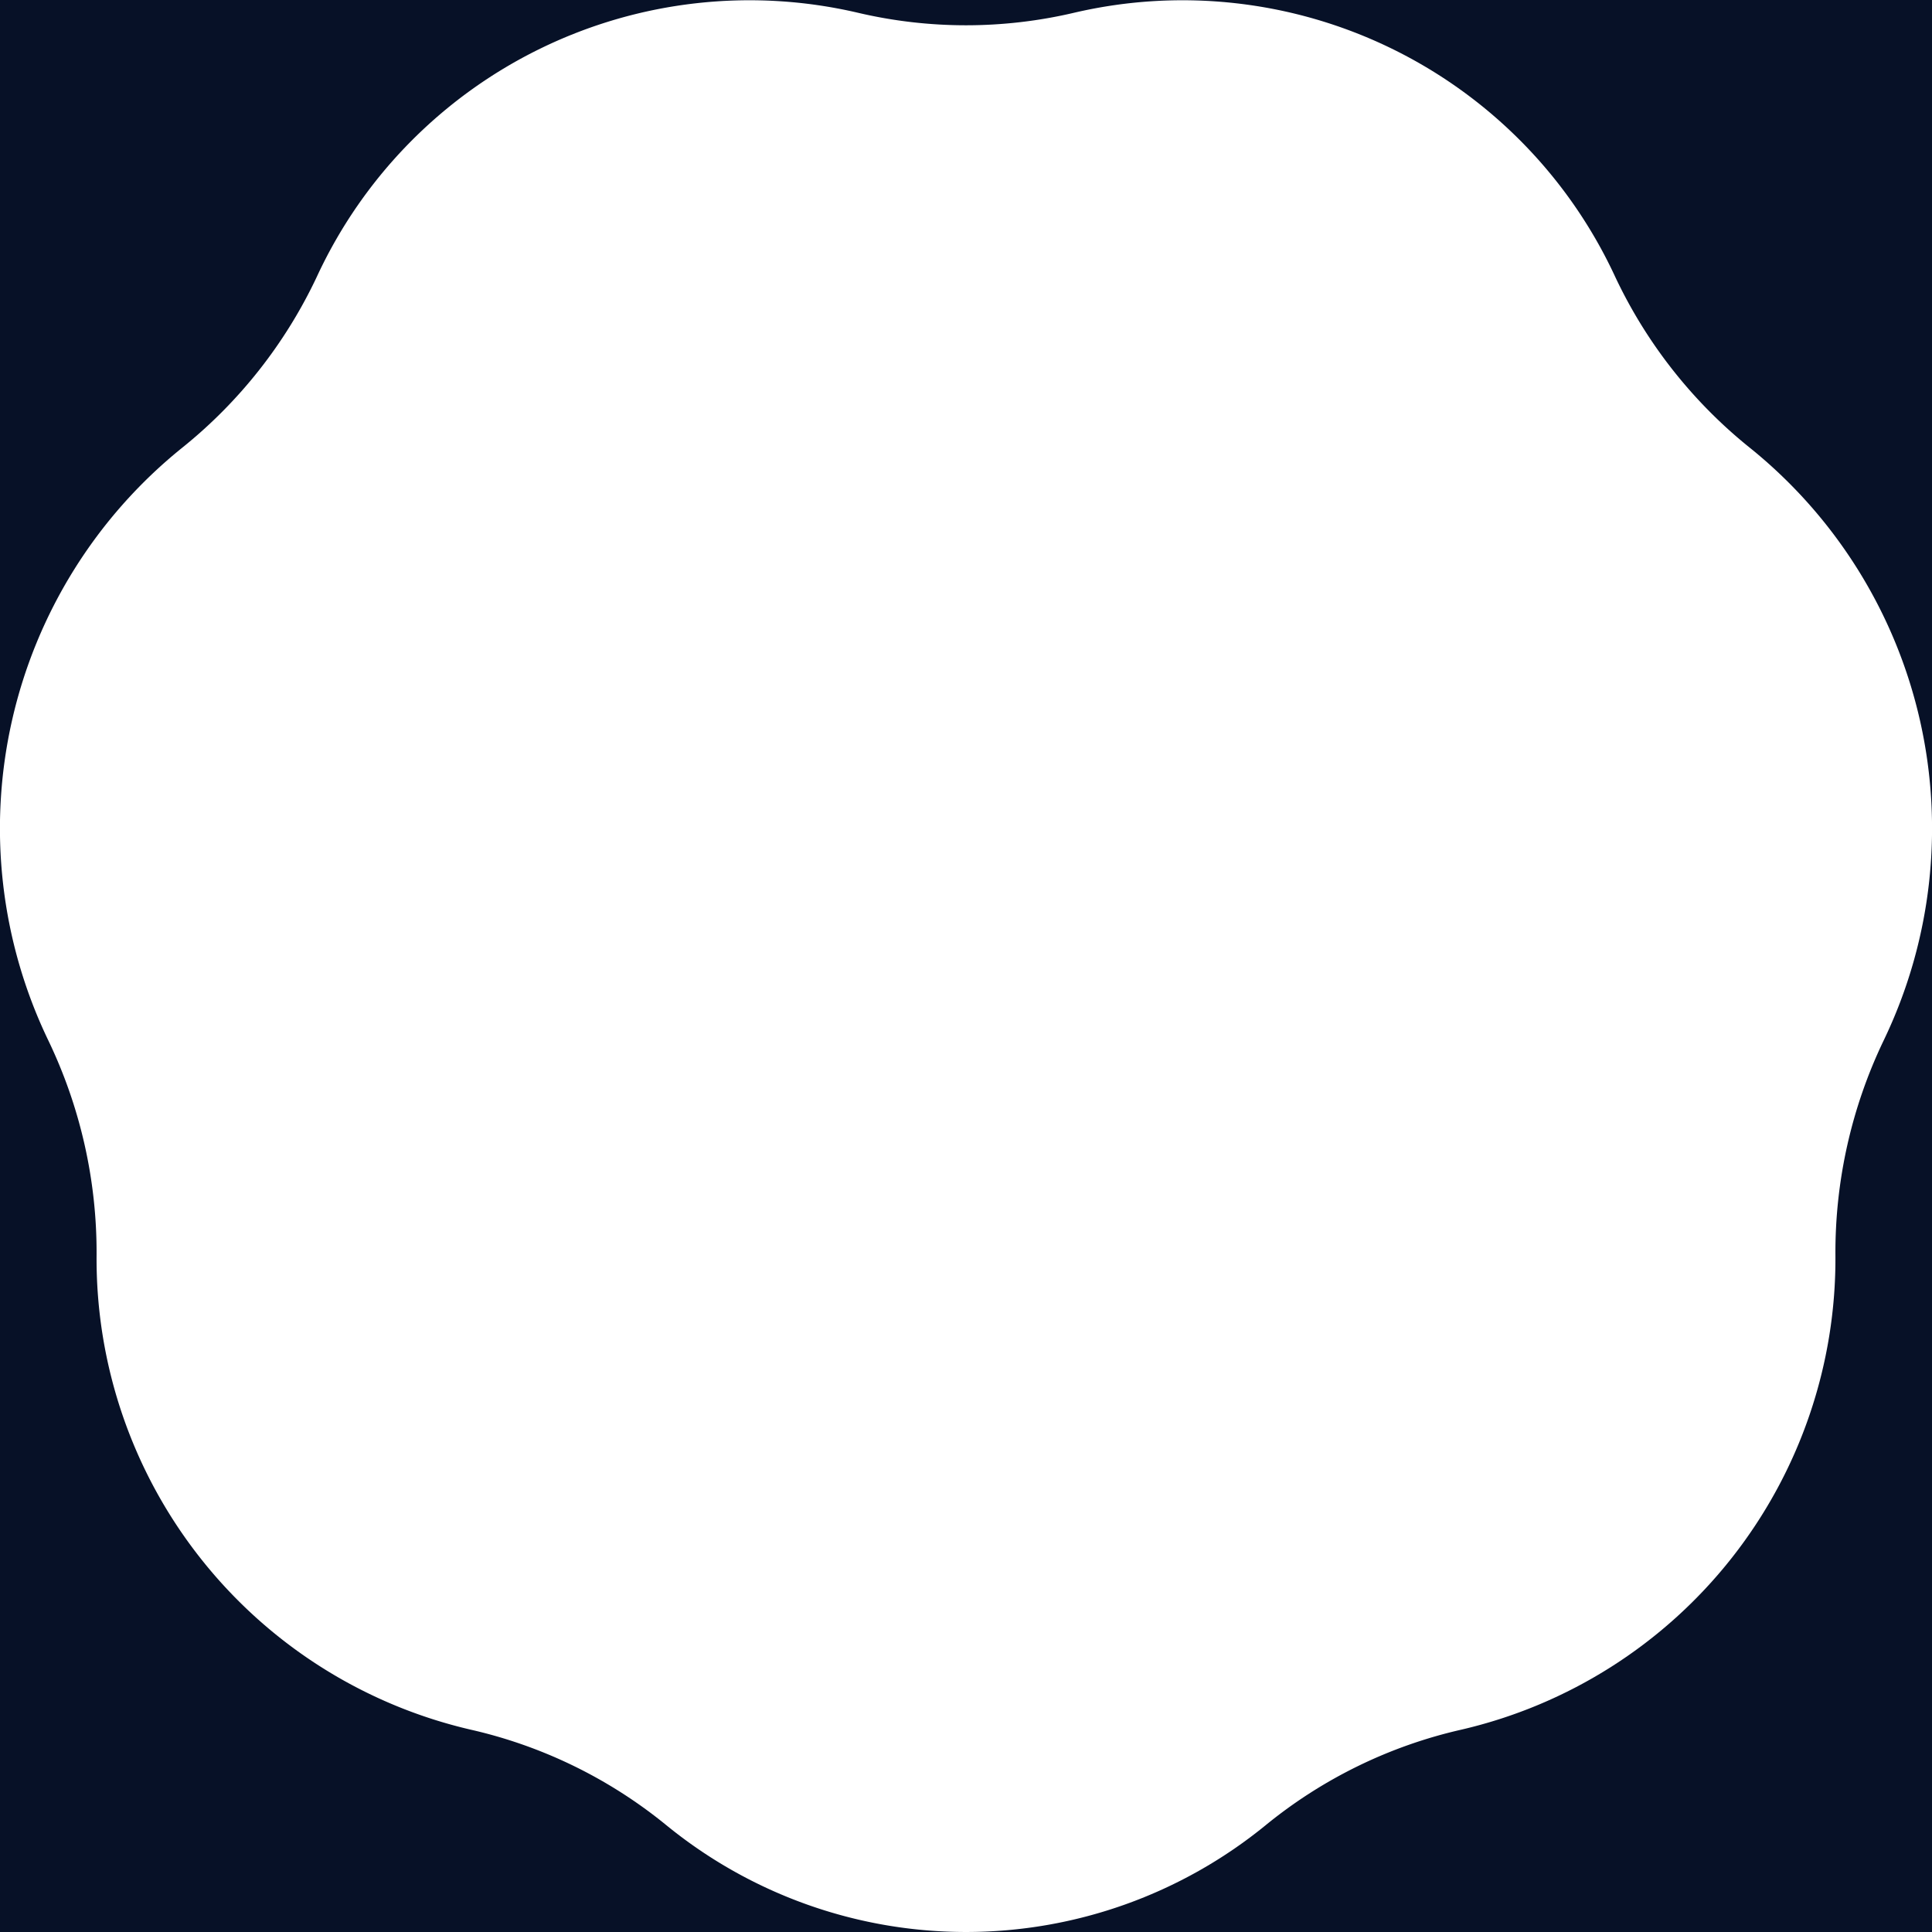 <svg xmlns="http://www.w3.org/2000/svg" width="200" height="200" viewBox="0 0 200 200"><title>heptagon-inverted</title><path d="M0,0V200H200V0ZM194.999,107.703v0a50.706,50.706,0,0,0-4.997,22.174,50.04,50.04,0,0,1-38.719,49.175,49.279,49.279,0,0,0-20.232,9.868v0a49.051,49.051,0,0,1-62.101,0v-0a49.279,49.279,0,0,0-20.232-9.868A50.04,50.04,0,0,1,9.998,129.877a50.706,50.706,0,0,0-4.997-22.174v-0A50.594,50.594,0,0,1,18.82,46.383h0a50.069,50.069,0,0,0,14.001-17.782A49.354,49.354,0,0,1,88.772,1.311H88.772a48.928,48.928,0,0,0,22.456,0h0a49.354,49.354,0,0,1,55.951,27.29,50.069,50.069,0,0,0,14.001,17.782h0A50.594,50.594,0,0,1,194.999,107.703Z" style="fill:#071127"/></svg>